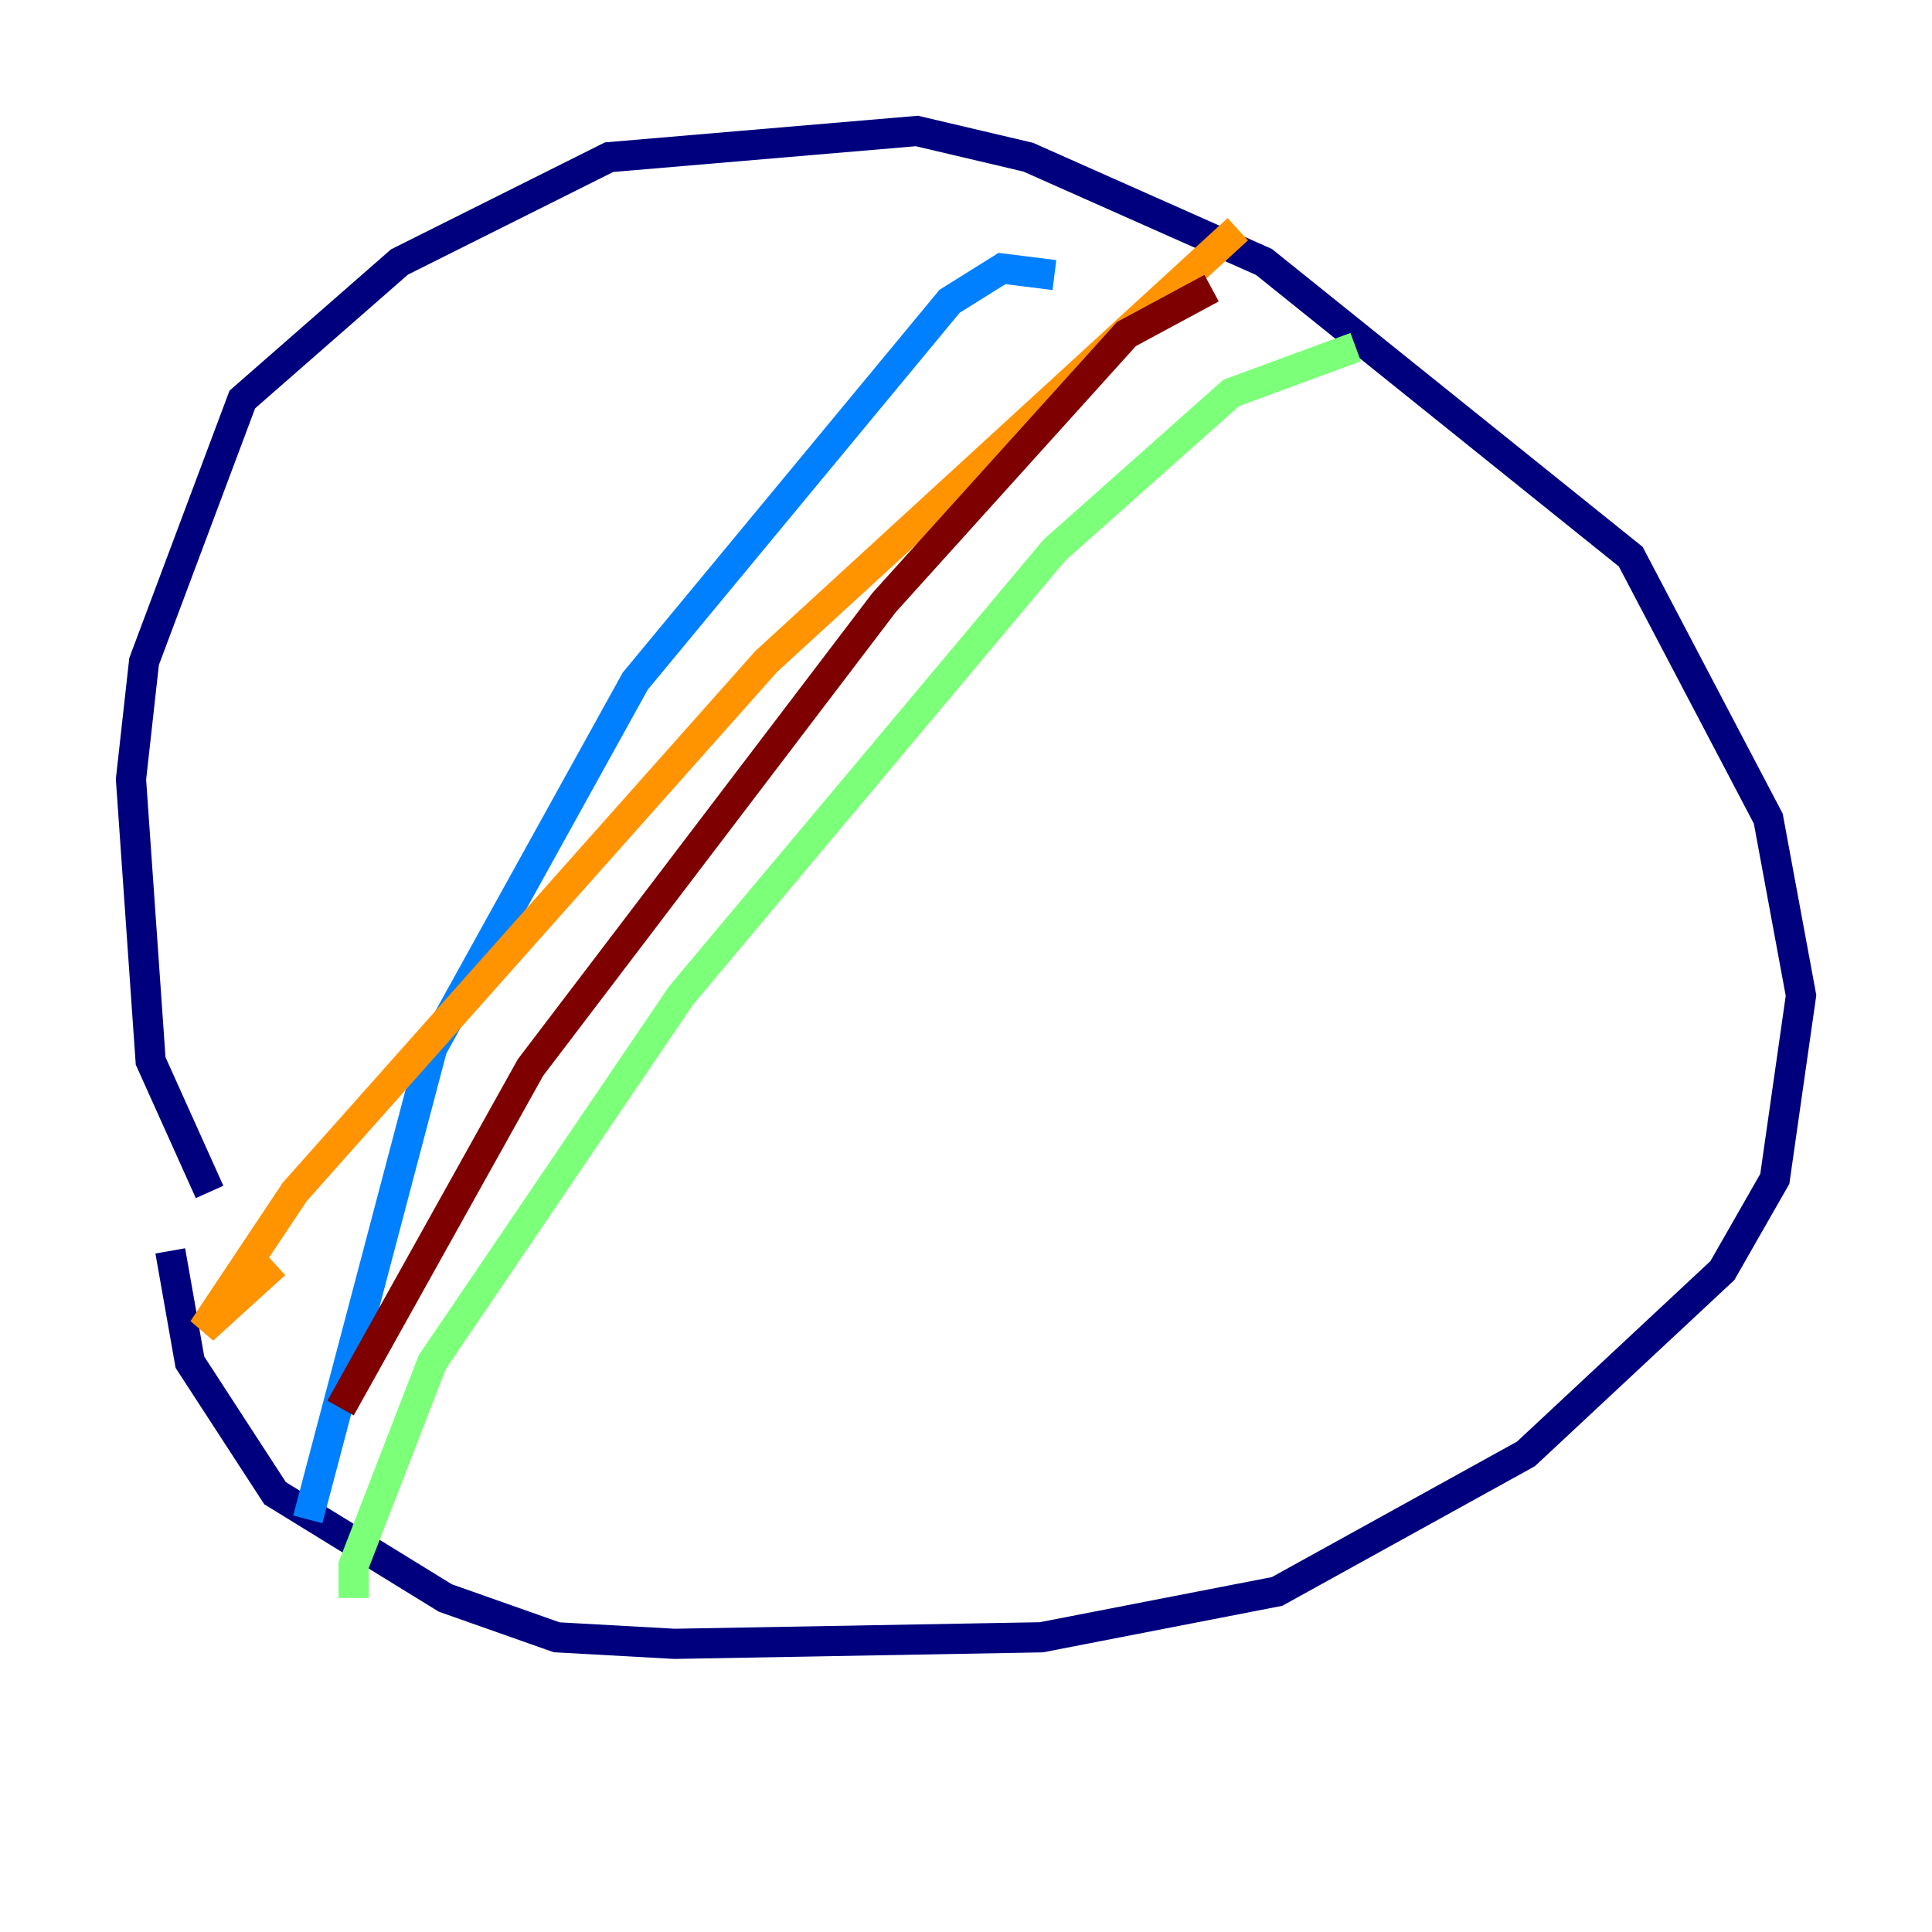 <?xml version="1.0" encoding="utf-8" ?>
<svg baseProfile="tiny" height="128" version="1.2" viewBox="0,0,128,128" width="128" xmlns="http://www.w3.org/2000/svg" xmlns:ev="http://www.w3.org/2001/xml-events" xmlns:xlink="http://www.w3.org/1999/xlink"><defs /><polyline fill="none" points="13.885,78.969 9.98,70.291 8.678,51.634 9.546,43.824 16.054,26.468 26.468,17.356 40.352,10.414 60.746,8.678 68.122,10.414 83.742,17.356 108.041,36.881 117.153,54.237 119.322,65.953 117.586,78.102 114.115,84.176 101.098,96.325 84.61,105.437 68.99,108.475 44.691,108.909 36.881,108.475 29.505,105.871 18.224,98.929 12.583,90.251 11.281,82.875" stroke="#00007f" stroke-width="2" /><polyline fill="none" points="69.858,18.224 66.386,17.79 62.915,19.959 42.088,45.125 28.637,69.424 20.393,100.664" stroke="#0080ff" stroke-width="2" /><polyline fill="none" points="89.817,22.997 81.573,26.034 69.858,36.447 45.125,65.953 28.637,90.251 23.43,103.702 23.43,105.871" stroke="#7cff79" stroke-width="2" /><polyline fill="none" points="82.007,15.186 50.766,43.824 19.525,78.969 13.451,88.081 18.224,83.742" stroke="#ff9400" stroke-width="2" /><polyline fill="none" points="80.271,19.091 74.63,22.129 58.576,39.919 35.146,70.725 22.563,93.288" stroke="#7f0000" stroke-width="2" /></svg>